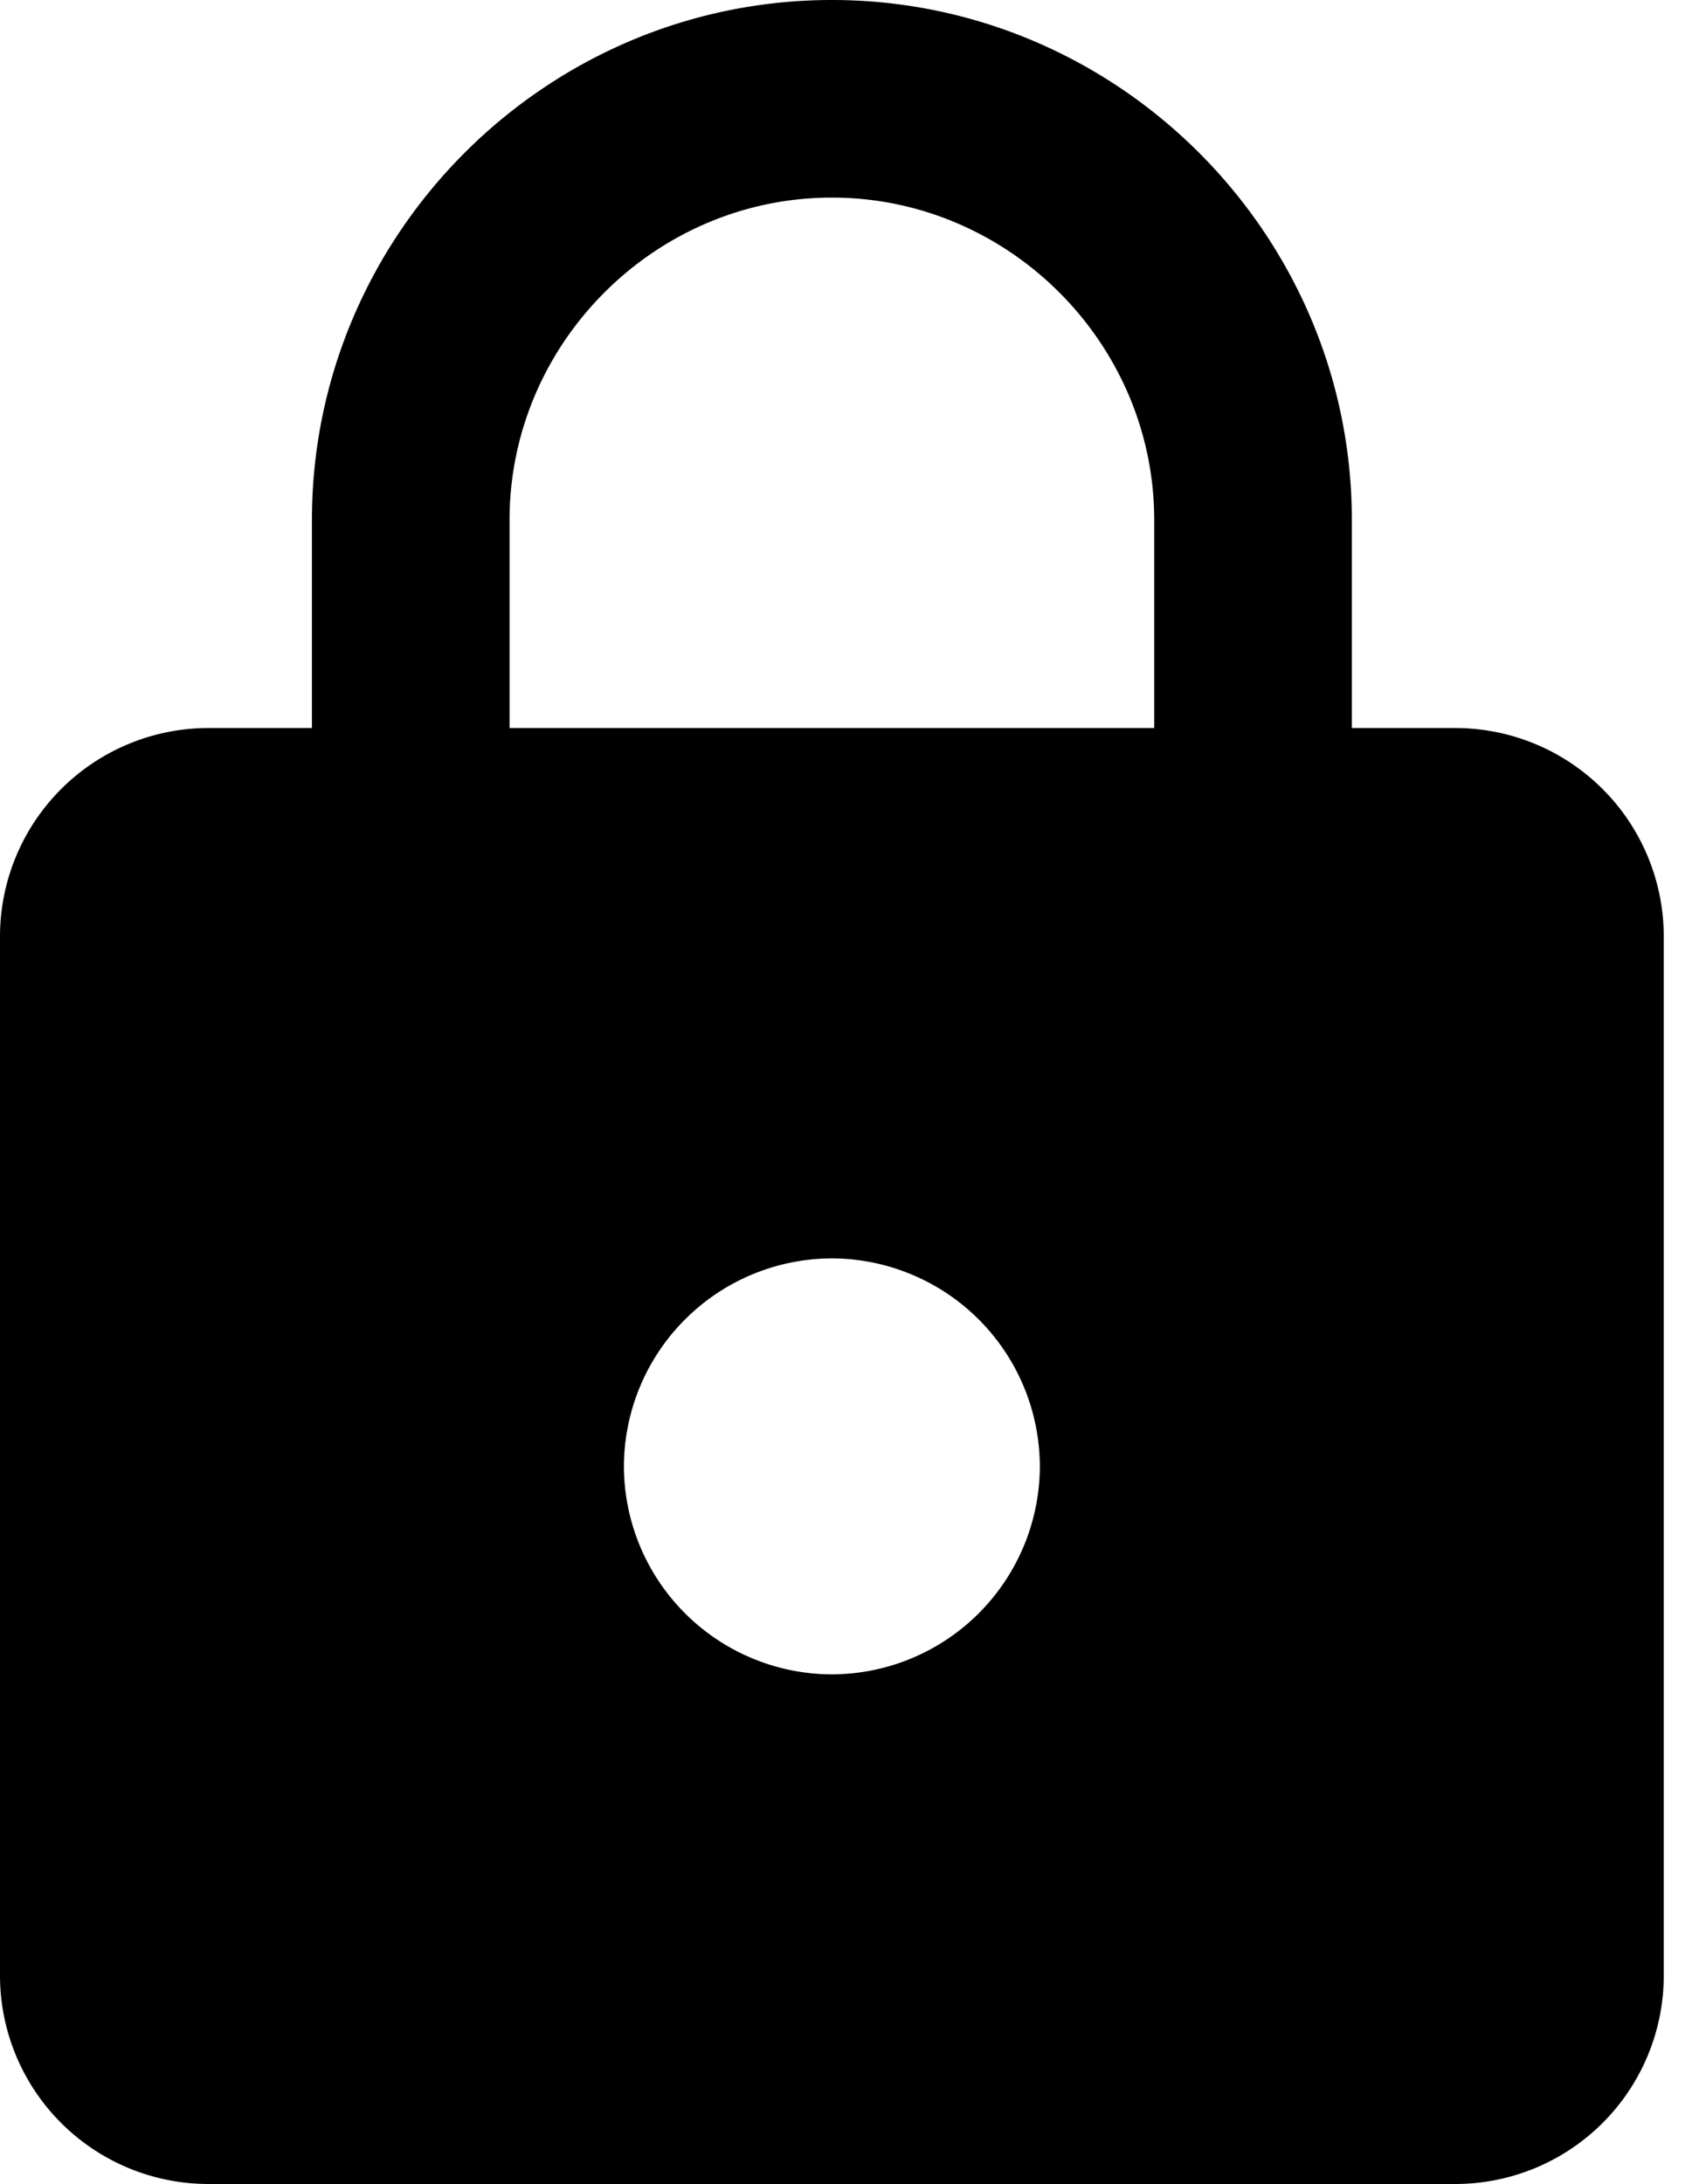 <svg xmlns="http://www.w3.org/2000/svg" viewBox="0 0 25 32">
  <path d="M21.333 10.667H19.81V7.619C19.81 3.429 16.38 0 12.19 0 8 0 4.571 3.429 4.571 7.619v3.048H3.048A3.056 3.056 0 000 13.714v15.238A3.056 3.056 0 003.048 32h18.285a3.056 3.056 0 003.048-3.048V13.714a3.056 3.056 0 00-3.048-3.047zM12.19 24.533a3.056 3.056 0 01-3.047-3.047 3.056 3.056 0 013.047-3.048 3.056 3.056 0 013.048 3.048 3.056 3.056 0 01-3.048 3.047zm4.724-13.866H7.467V7.619c0-2.59 2.133-4.724 4.723-4.724 2.591 0 4.724 2.133 4.724 4.724v3.048z" />
</svg>